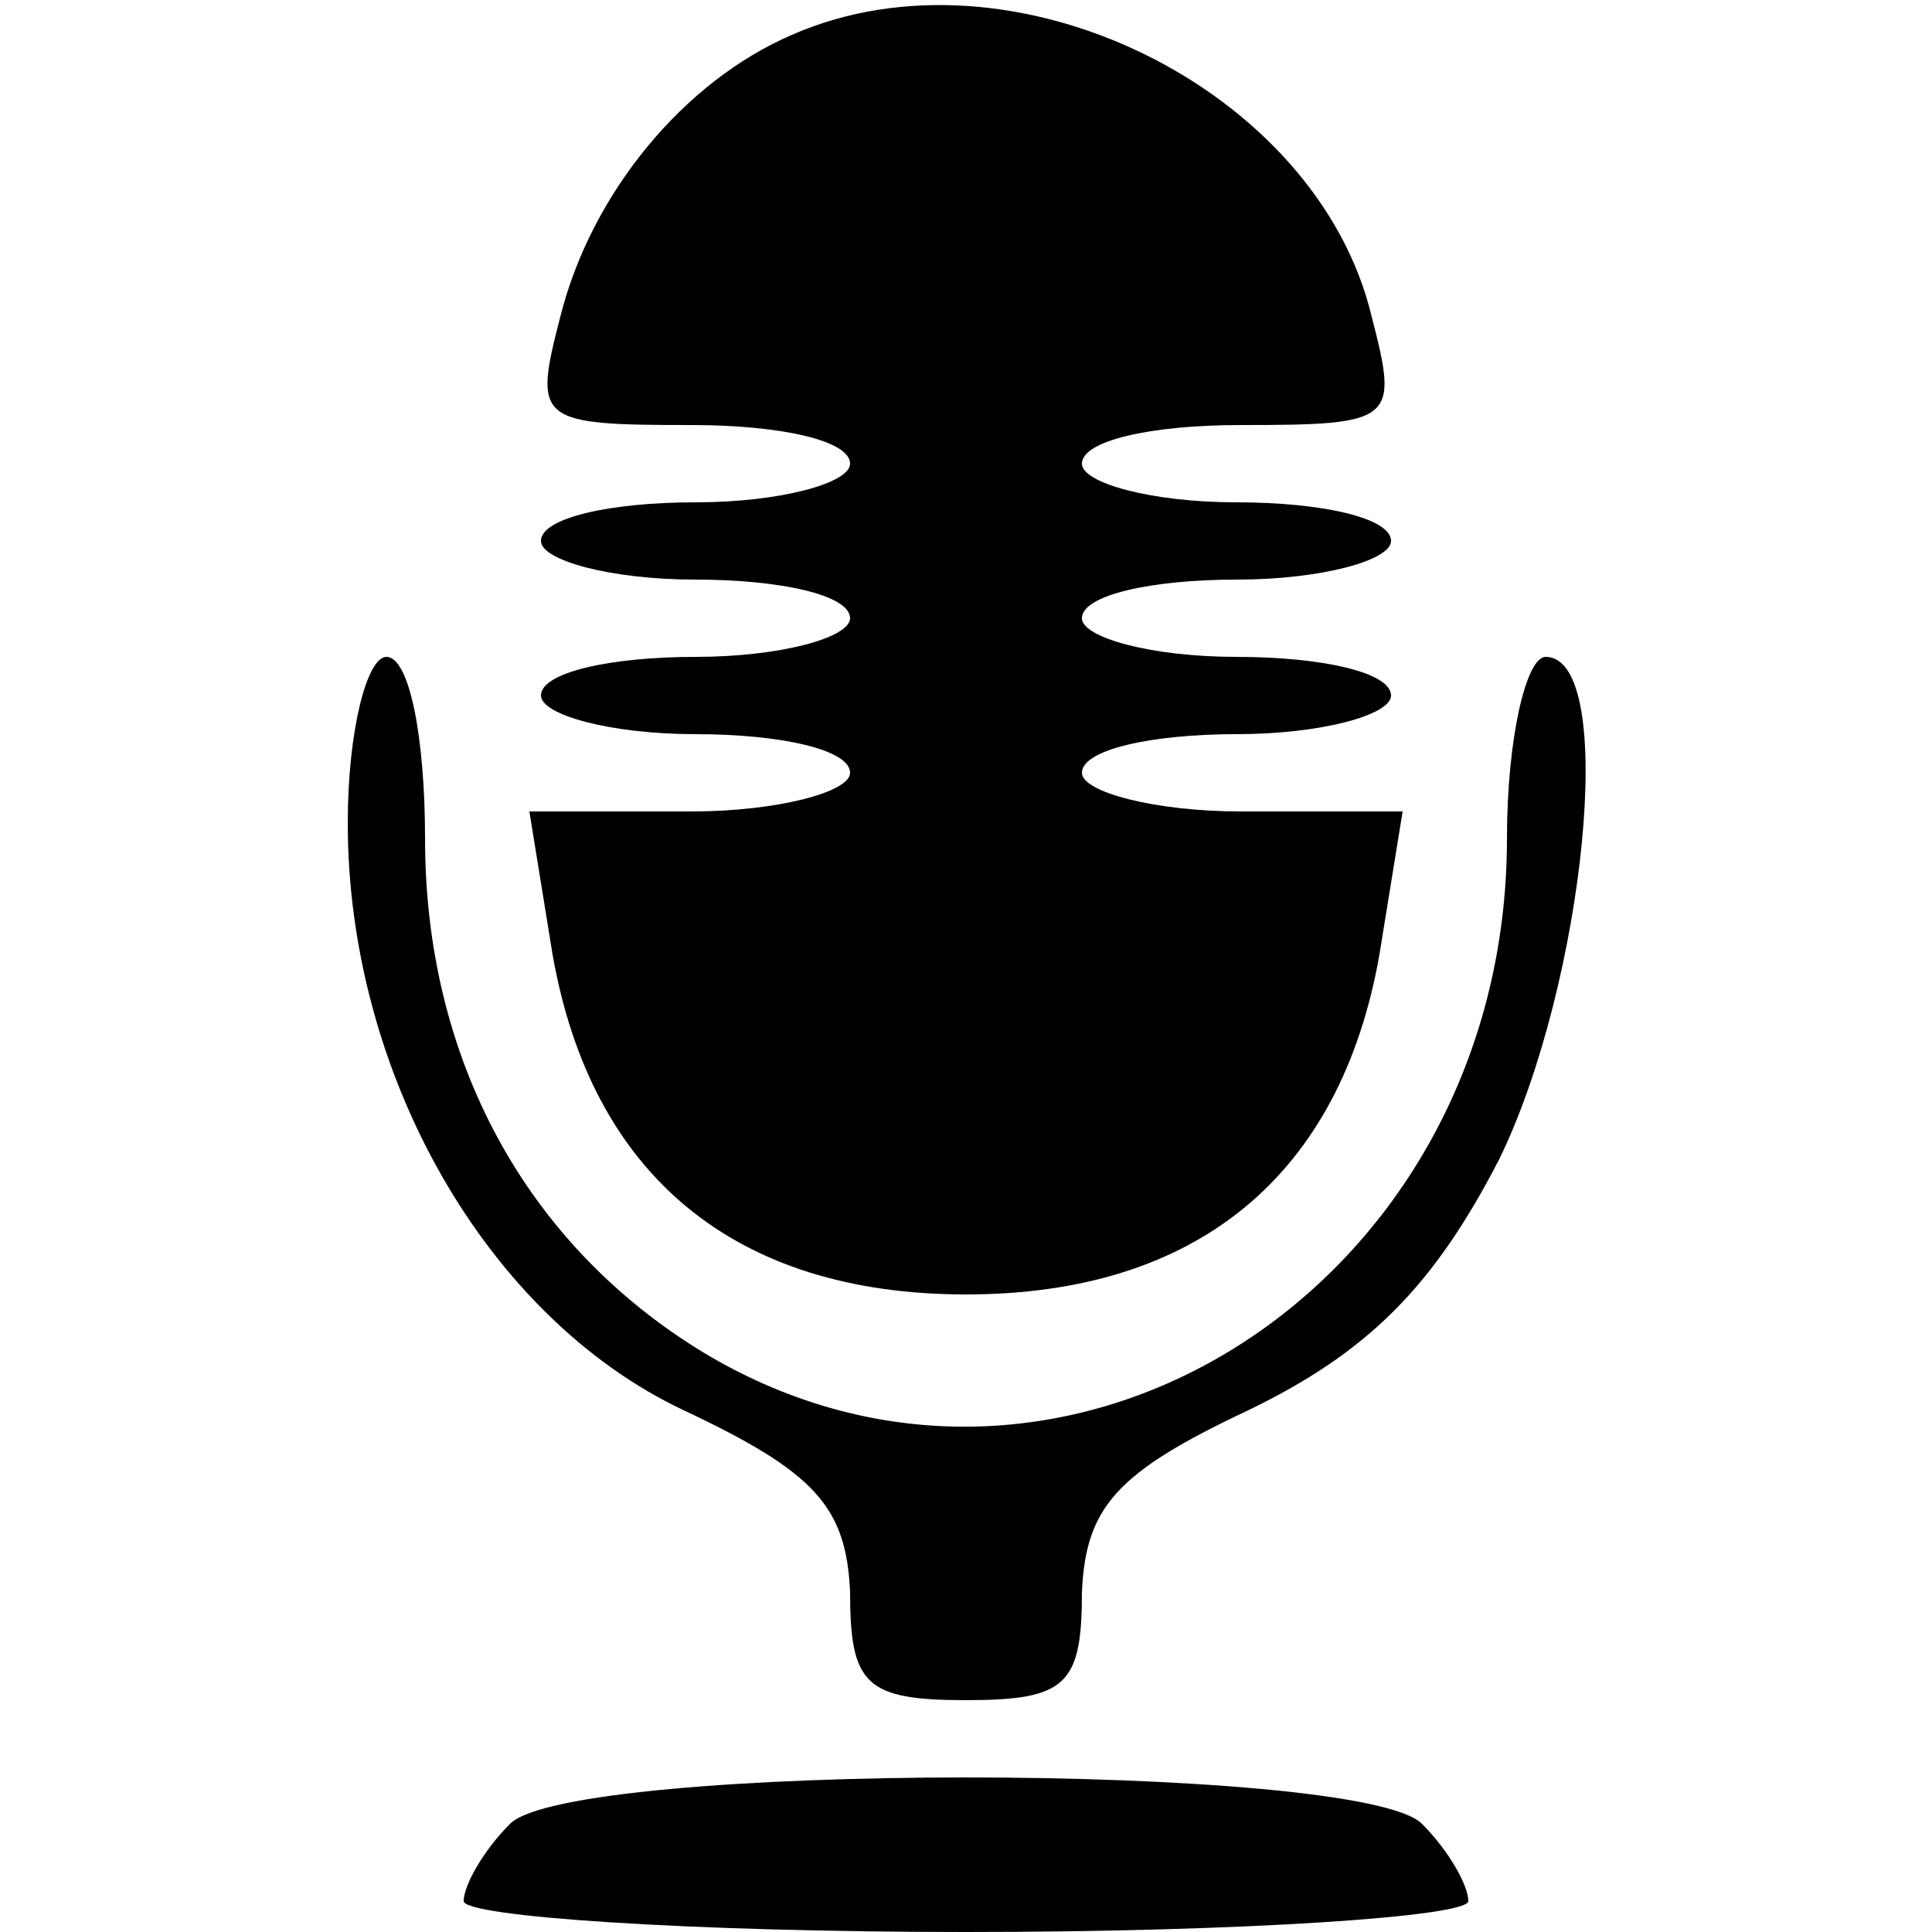 <?xml version="1.0" standalone="no"?>
<!DOCTYPE svg PUBLIC "-//W3C//DTD SVG 20010904//EN"
 "http://www.w3.org/TR/2001/REC-SVG-20010904/DTD/svg10.dtd">
<svg version="1.0" xmlns="http://www.w3.org/2000/svg"
 width="50pt" height="50pt" viewBox="0 0 50 50"
 preserveAspectRatio="xMidYMid meet">

<g transform="translate(0,50) scale(0.1,-0.1)"
fill="#000000" stroke="none">
<path d="M205 491 c-28 -12 -52 -41 -60 -73 -7 -27 -6 -28 34 -28 23 0 41 -4
41 -10 0 -5 -18 -10 -40 -10 -22 0 -40 -4 -40 -10 0 -5 18 -10 40 -10 22 0 40
-4 40 -10 0 -5 -18 -10 -40 -10 -22 0 -40 -4 -40 -10 0 -5 18 -10 40 -10 22 0
40 -4 40 -10 0 -5 -19 -10 -41 -10 l-42 0 6 -37 c10 -57 47 -88 107 -88 60 0
97 31 107 88 l6 37 -42 0 c-22 0 -41 5 -41 10 0 6 18 10 40 10 22 0 40 5 40
10 0 6 -18 10 -40 10 -22 0 -40 5 -40 10 0 6 18 10 40 10 22 0 40 5 40 10 0 6
-18 10 -40 10 -22 0 -40 5 -40 10 0 6 18 10 41 10 40 0 41 1 34 28 -14 59 -93
98 -150 73z"/>
<path d="M90 287 c0 -65 36 -128 87 -152 34 -16 42 -25 43 -47 0 -24 4 -28 30
-28 26 0 30 4 30 28 1 22 9 31 43 47 31 15 48 32 65 65 22 45 31 130 12 130
-5 0 -10 -21 -10 -47 0 -116 -115 -189 -208 -133 -46 28 -72 76 -72 133 0 26
-4 47 -10 47 -5 0 -10 -19 -10 -43z"/>
<path d="M132 28 c-7 -7 -12 -16 -12 -20 0 -4 58 -8 130 -8 72 0 130 4 130 8
0 4 -5 13 -12 20 -16 16 -220 16 -236 0z"/>
</g>
</svg>
